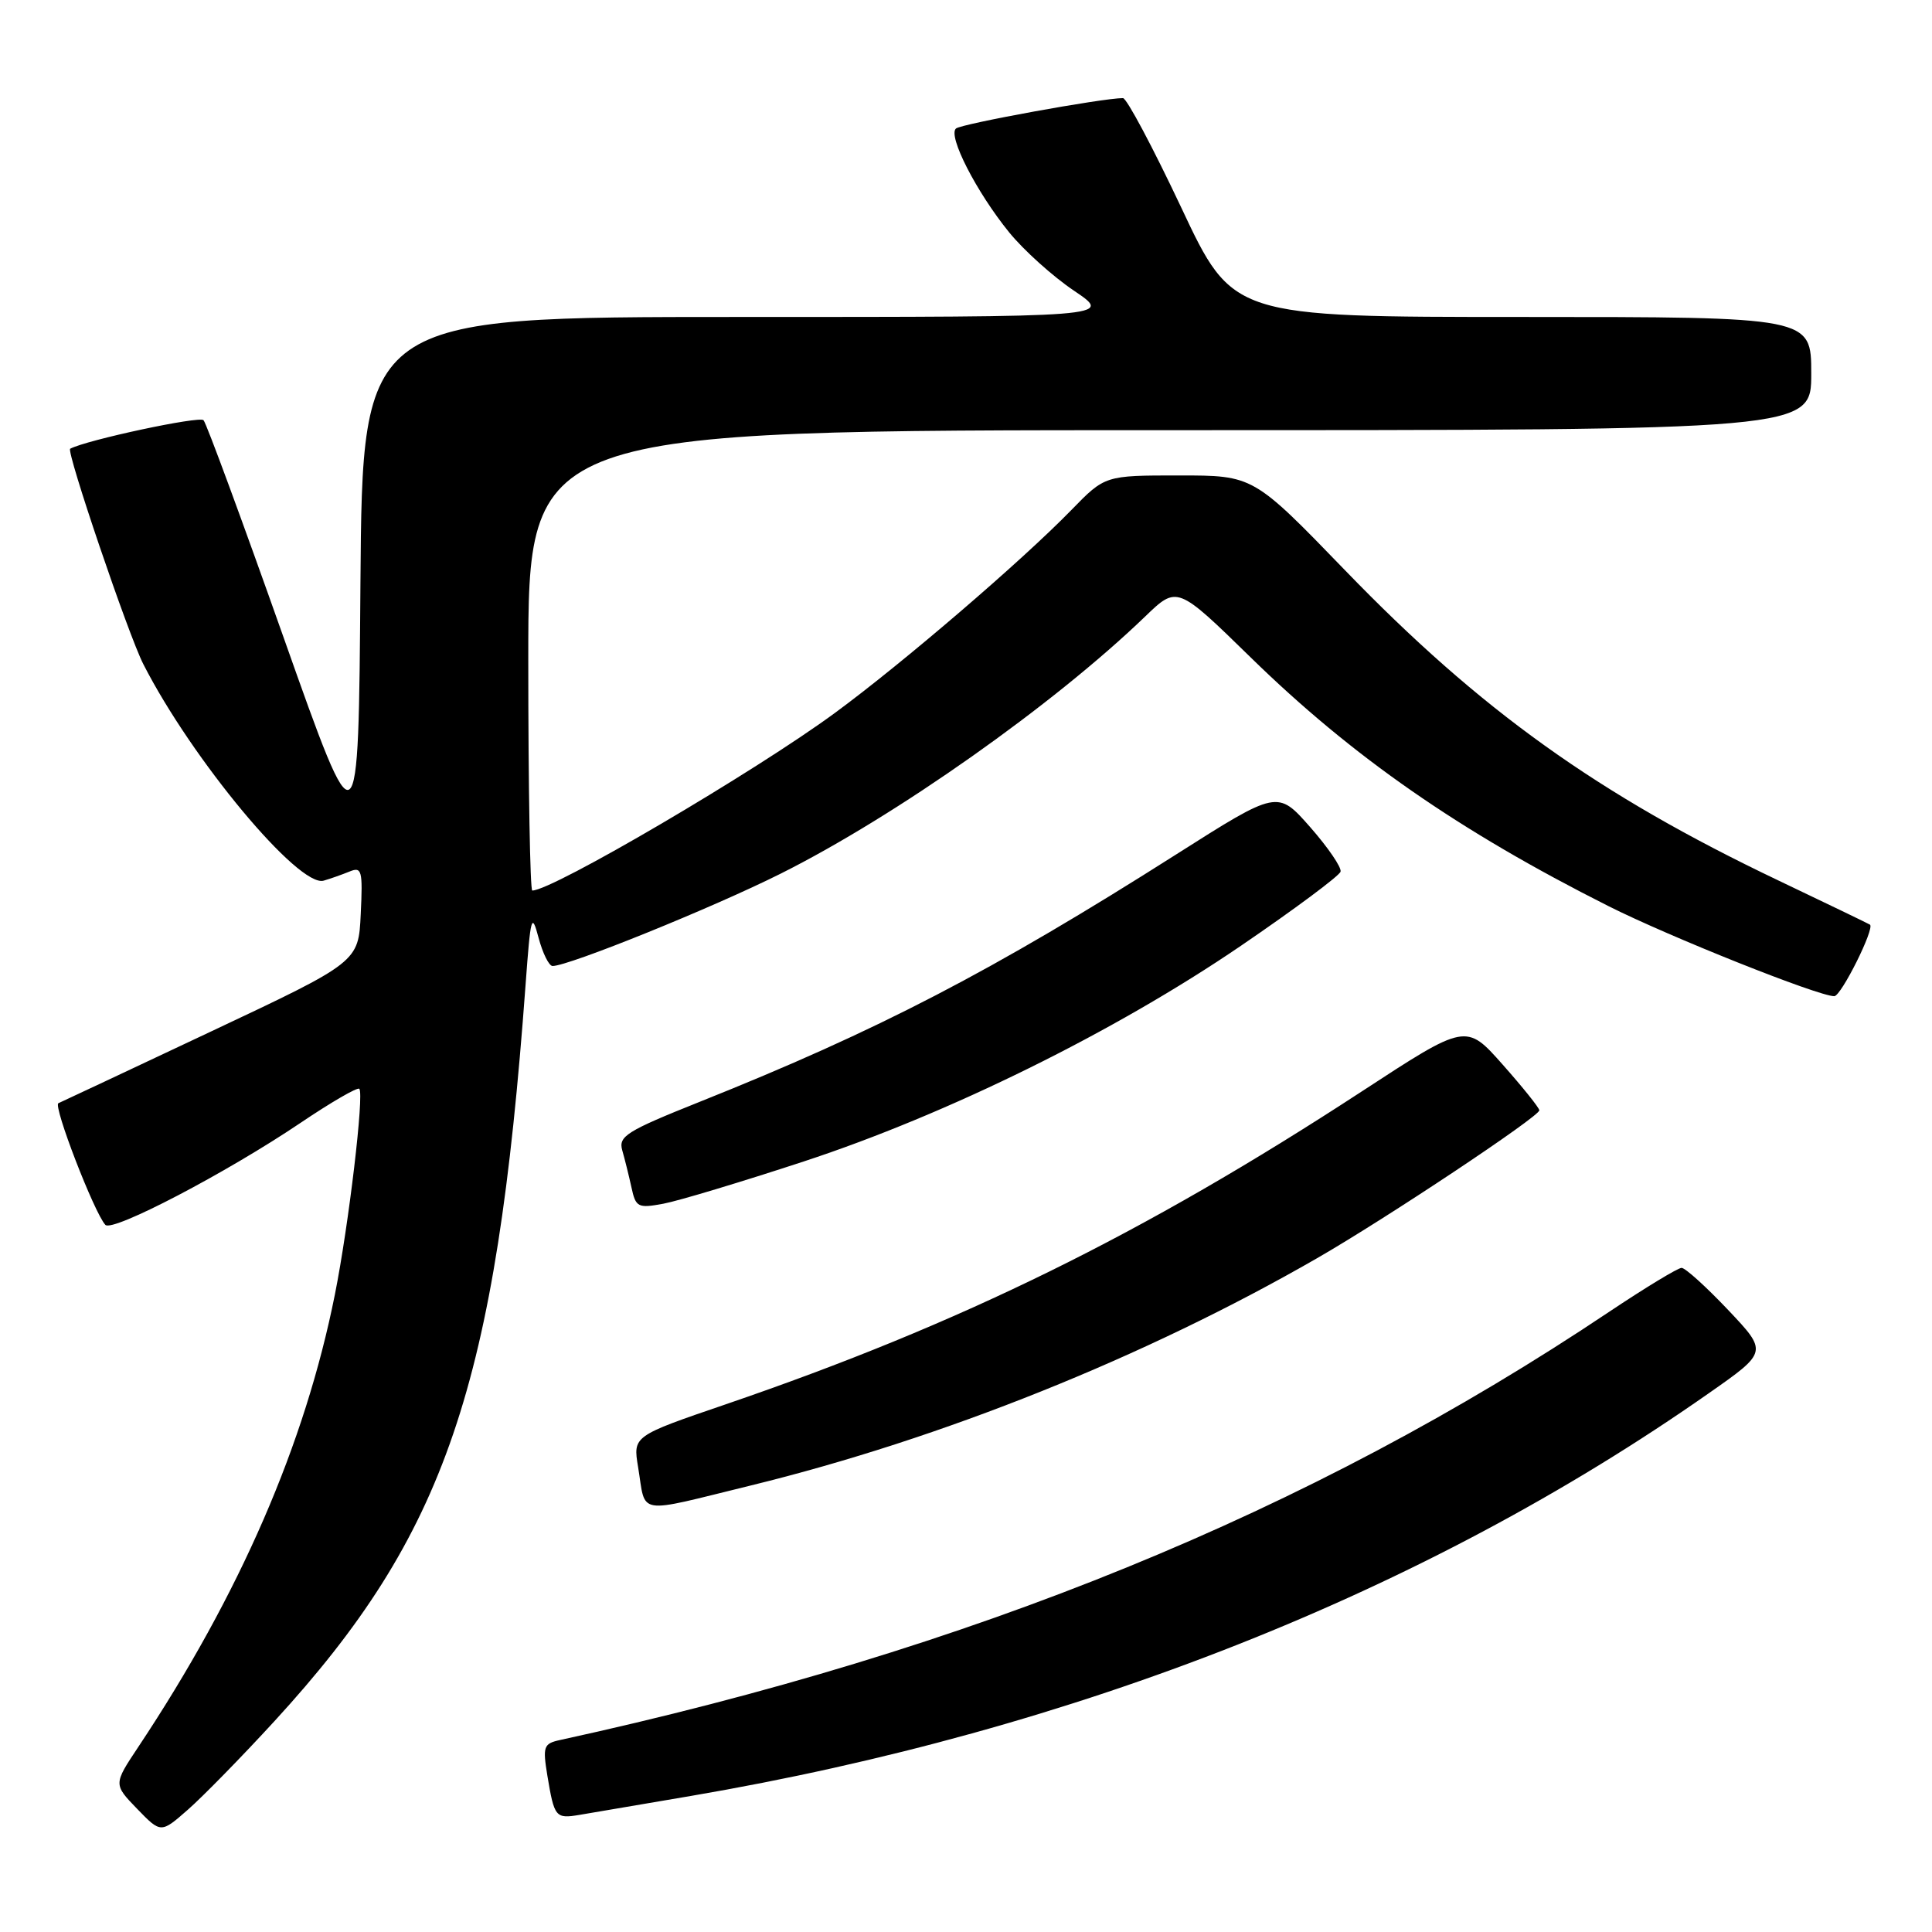 <?xml version="1.0" encoding="UTF-8" standalone="no"?>
<!DOCTYPE svg PUBLIC "-//W3C//DTD SVG 1.1//EN" "http://www.w3.org/Graphics/SVG/1.1/DTD/svg11.dtd" >
<svg xmlns="http://www.w3.org/2000/svg" xmlns:xlink="http://www.w3.org/1999/xlink" version="1.1" viewBox="0 0 256 256">
 <g >
 <path fill="currentColor"
d=" M 36.36 228.07 C 59.09 203.29 65.74 183.78 69.64 130.50 C 70.31 121.36 70.45 120.82 71.36 124.25 C 71.91 126.31 72.74 128.00 73.22 128.00 C 75.36 128.00 94.43 120.28 103.45 115.76 C 118.73 108.11 139.58 93.40 151.74 81.69 C 155.98 77.60 155.98 77.60 165.74 87.13 C 179.20 100.28 193.37 110.12 213.10 120.05 C 221.18 124.12 240.93 132.00 243.05 132.00 C 243.96 132.00 248.45 123.00 247.78 122.52 C 247.62 122.41 242.16 119.77 235.63 116.66 C 211.72 105.26 196.16 94.12 178.23 75.57 C 166.07 63.00 166.07 63.00 156.25 63.00 C 146.42 63.00 146.42 63.00 141.96 67.58 C 135.39 74.33 119.62 87.86 110.64 94.46 C 100.00 102.28 73.21 118.00 70.53 118.00 C 70.24 118.00 70.00 104.28 70.00 87.50 C 70.00 57.00 70.00 57.00 155.00 57.00 C 240.00 57.00 240.00 57.00 240.00 49.50 C 240.00 42.00 240.00 42.00 201.67 42.00 C 163.34 42.00 163.34 42.00 156.52 27.50 C 152.76 19.53 149.29 13.00 148.80 13.00 C 146.09 13.00 127.37 16.41 126.67 17.03 C 125.57 18.00 129.37 25.43 133.72 30.79 C 135.64 33.15 139.51 36.64 142.34 38.54 C 147.47 42.00 147.47 42.00 97.75 42.00 C 48.03 42.00 48.03 42.00 47.76 77.25 C 47.50 112.50 47.50 112.50 37.59 84.50 C 32.14 69.10 27.37 56.13 26.97 55.68 C 26.46 55.09 11.47 58.30 9.30 59.46 C 8.74 59.76 17.01 84.13 18.99 88.00 C 25.44 100.64 39.60 117.65 42.89 116.69 C 43.77 116.44 45.31 115.89 46.30 115.49 C 47.94 114.81 48.08 115.31 47.80 121.11 C 47.50 127.47 47.50 127.47 28.00 136.66 C 17.27 141.72 8.16 146.00 7.74 146.18 C 7.00 146.50 12.49 160.71 13.96 162.30 C 14.89 163.31 30.03 155.39 39.83 148.78 C 43.86 146.06 47.36 144.03 47.61 144.27 C 48.27 144.94 46.21 162.34 44.38 171.50 C 40.42 191.36 31.78 211.25 18.33 231.47 C 15.03 236.43 15.03 236.43 18.17 239.68 C 21.32 242.93 21.32 242.93 24.91 239.78 C 26.88 238.05 32.04 232.78 36.36 228.07 Z  M 91.50 237.98 C 142.50 229.28 188.73 211.01 226.37 184.65 C 234.25 179.14 234.25 179.14 228.98 173.57 C 226.08 170.51 223.31 168.00 222.82 168.00 C 222.33 168.00 218.00 170.63 213.21 173.83 C 173.58 200.38 128.78 218.66 74.17 230.57 C 72.03 231.04 71.90 231.43 72.53 235.29 C 73.45 240.81 73.61 241.01 76.79 240.48 C 78.28 240.23 84.90 239.10 91.50 237.98 Z  M 99.50 196.83 C 124.81 190.63 151.76 179.82 174.50 166.73 C 183.66 161.46 204.01 147.92 203.97 147.12 C 203.95 146.78 201.76 144.05 199.10 141.05 C 194.26 135.59 194.26 135.59 180.38 144.66 C 151.48 163.53 127.31 175.42 96.19 186.07 C 83.87 190.28 83.87 190.28 84.55 194.39 C 85.62 200.87 84.05 200.61 99.50 196.83 Z  M 106.50 153.90 C 125.59 147.63 147.71 136.72 164.43 125.32 C 171.54 120.47 177.48 116.05 177.63 115.50 C 177.79 114.95 175.97 112.29 173.60 109.59 C 169.28 104.69 169.28 104.69 155.89 113.19 C 131.48 128.70 116.34 136.56 92.68 146.01 C 83.03 149.87 81.92 150.56 82.45 152.42 C 82.78 153.56 83.33 155.78 83.67 157.33 C 84.24 159.98 84.53 160.12 87.89 159.50 C 89.88 159.13 98.25 156.61 106.50 153.90 Z "/>
</g>
</svg>